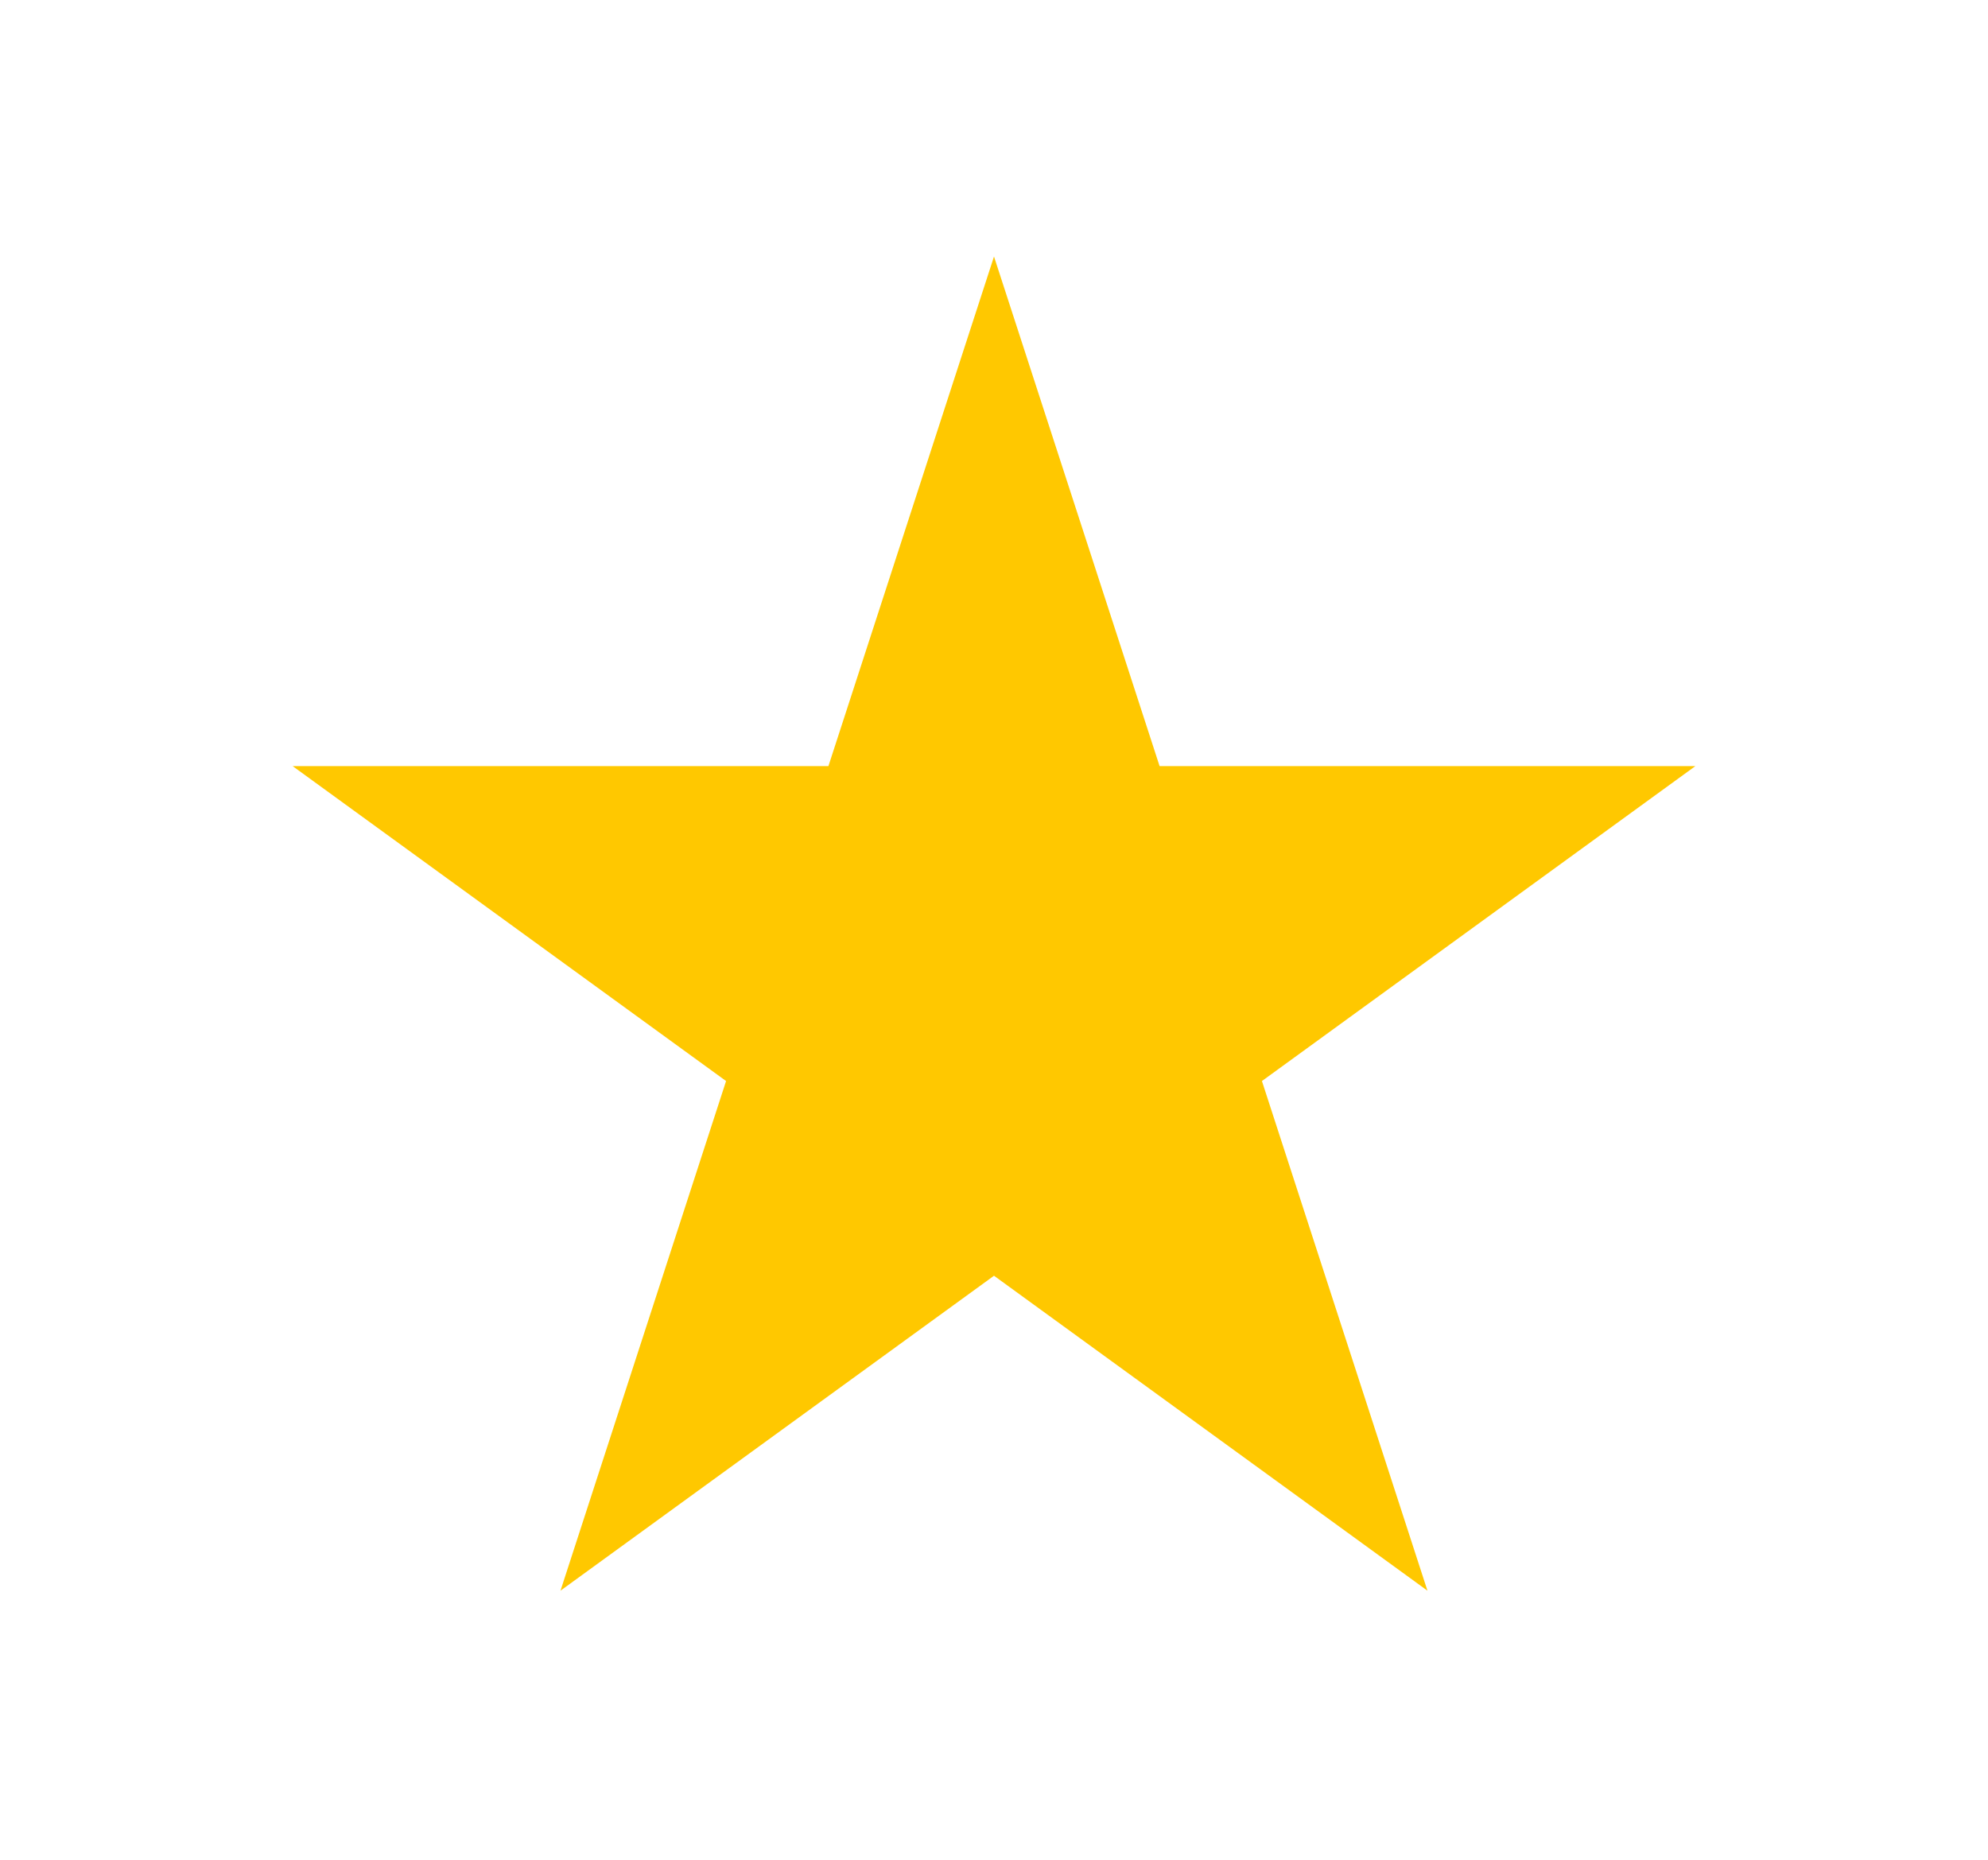 <svg width="31" height="29" viewBox="0 0 31 29" fill="none" xmlns="http://www.w3.org/2000/svg">
<g filter="url(#filter0_d_0_17)">
<path d="M15.5 0L18.082 7.946H26.437L19.678 12.857L22.259 20.804L15.5 15.893L8.74 20.804L11.322 12.857L4.563 7.946H12.918L15.5 0Z" fill="#FFC800"/>
</g>
<defs>
<filter id="filter0_d_0_17" x="0.563" y="0" width="29.874" height="28.804" filterUnits="userSpaceOnUse" color-interpolation-filters="sRGB">
<feFlood flood-opacity="0" result="BackgroundImageFix"/>
<feColorMatrix in="SourceAlpha" type="matrix" values="0 0 0 0 0 0 0 0 0 0 0 0 0 0 0 0 0 0 127 0" result="hardAlpha"/>
<feOffset dy="4"/>
<feGaussianBlur stdDeviation="2"/>
<feColorMatrix type="matrix" values="0 0 0 0 1 0 0 0 0 0.784 0 0 0 0 0 0 0 0 0.3 0"/>
<feBlend mode="normal" in2="BackgroundImageFix" result="effect1_dropShadow_0_17"/>
<feBlend mode="normal" in="SourceGraphic" in2="effect1_dropShadow_0_17" result="shape"/>
</filter>
</defs>
</svg>
